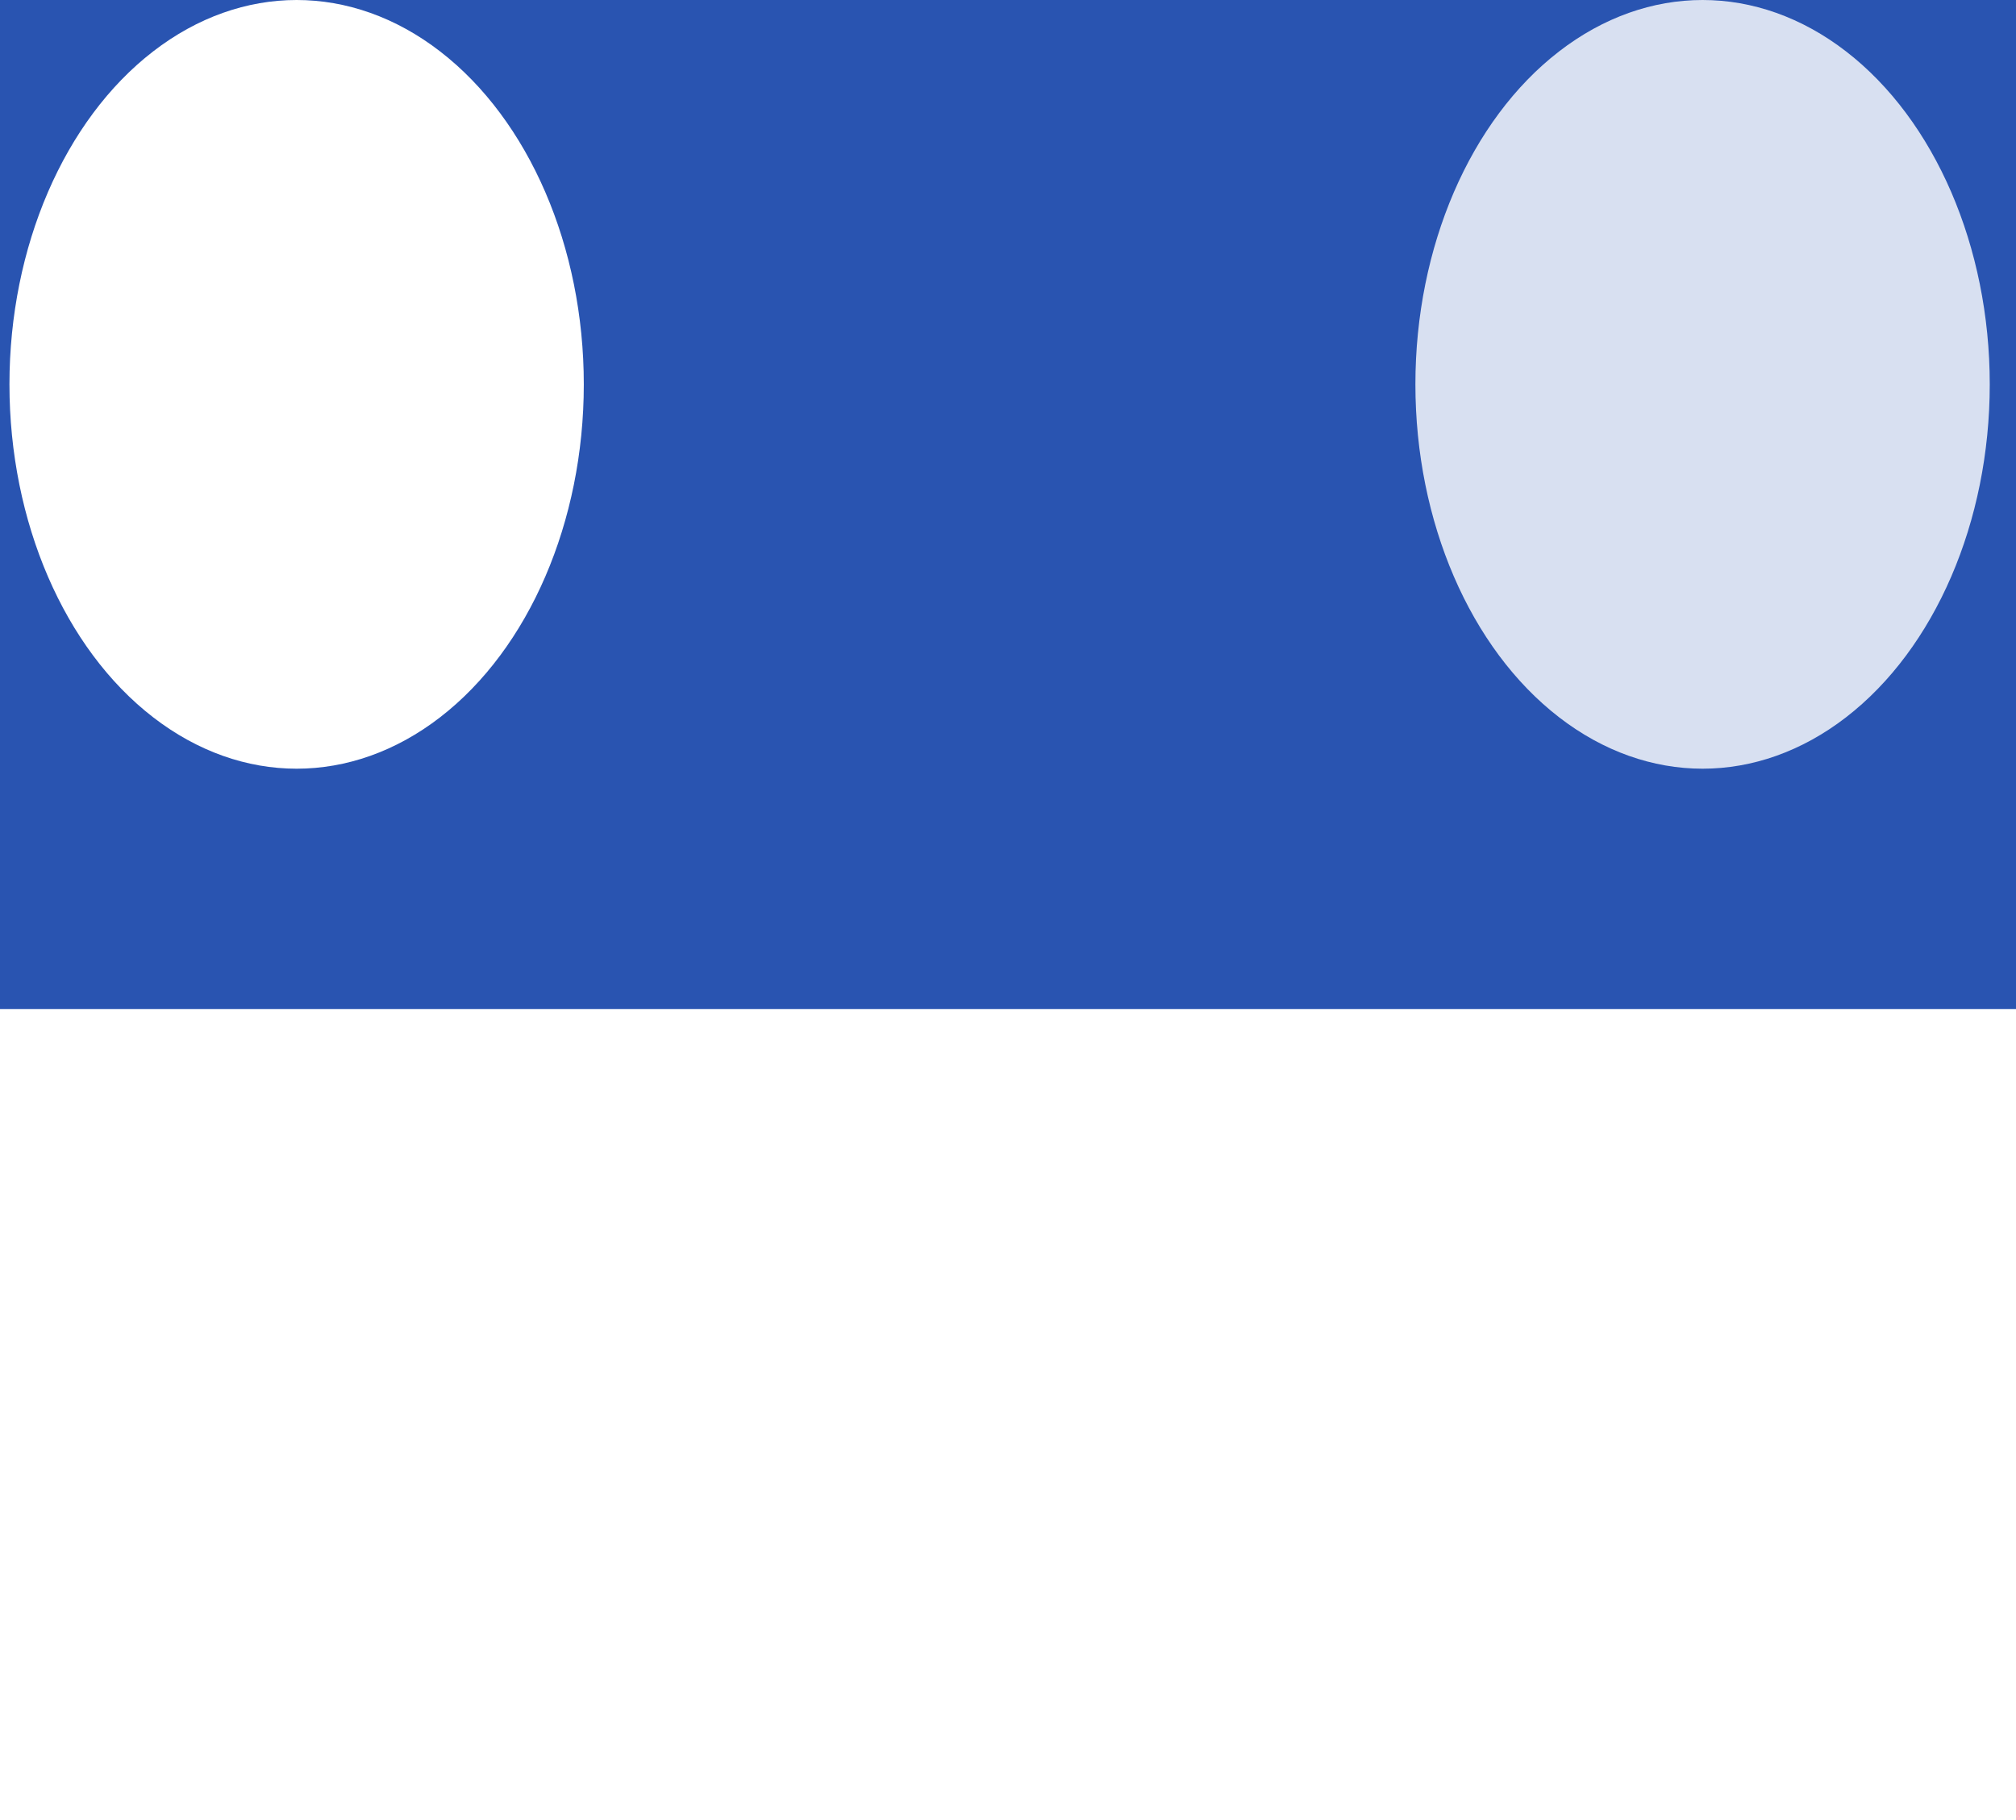 <svg width="1920" height="1733" viewBox="0 0 1920 1733" fill="none" xmlns="http://www.w3.org/2000/svg">
<rect y="-35" width="1920" height="996" fill="#2954B1"/>
<g filter="url(#filter0_f_69_34)">
<ellipse cx="282.5" cy="366.056" rx="273.5" ry="366.056" fill="white"/>
</g>
<g filter="url(#filter1_f_69_34)">
<ellipse cx="1621.5" cy="366.056" rx="273.5" ry="366.056" fill="white" fill-opacity="0.82"/>
</g>
<defs>
<filter id="filter0_f_69_34" x="-991" y="-1000" width="2547" height="2732.11" filterUnits="userSpaceOnUse" color-interpolation-filters="sRGB">
<feFlood flood-opacity="0" result="BackgroundImageFix"/>
<feBlend mode="normal" in="SourceGraphic" in2="BackgroundImageFix" result="shape"/>
<feGaussianBlur stdDeviation="500" result="effect1_foregroundBlur_69_34"/>
</filter>
<filter id="filter1_f_69_34" x="348" y="-1000" width="2547" height="2732.11" filterUnits="userSpaceOnUse" color-interpolation-filters="sRGB">
<feFlood flood-opacity="0" result="BackgroundImageFix"/>
<feBlend mode="normal" in="SourceGraphic" in2="BackgroundImageFix" result="shape"/>
<feGaussianBlur stdDeviation="500" result="effect1_foregroundBlur_69_34"/>
</filter>
</defs>
</svg>
